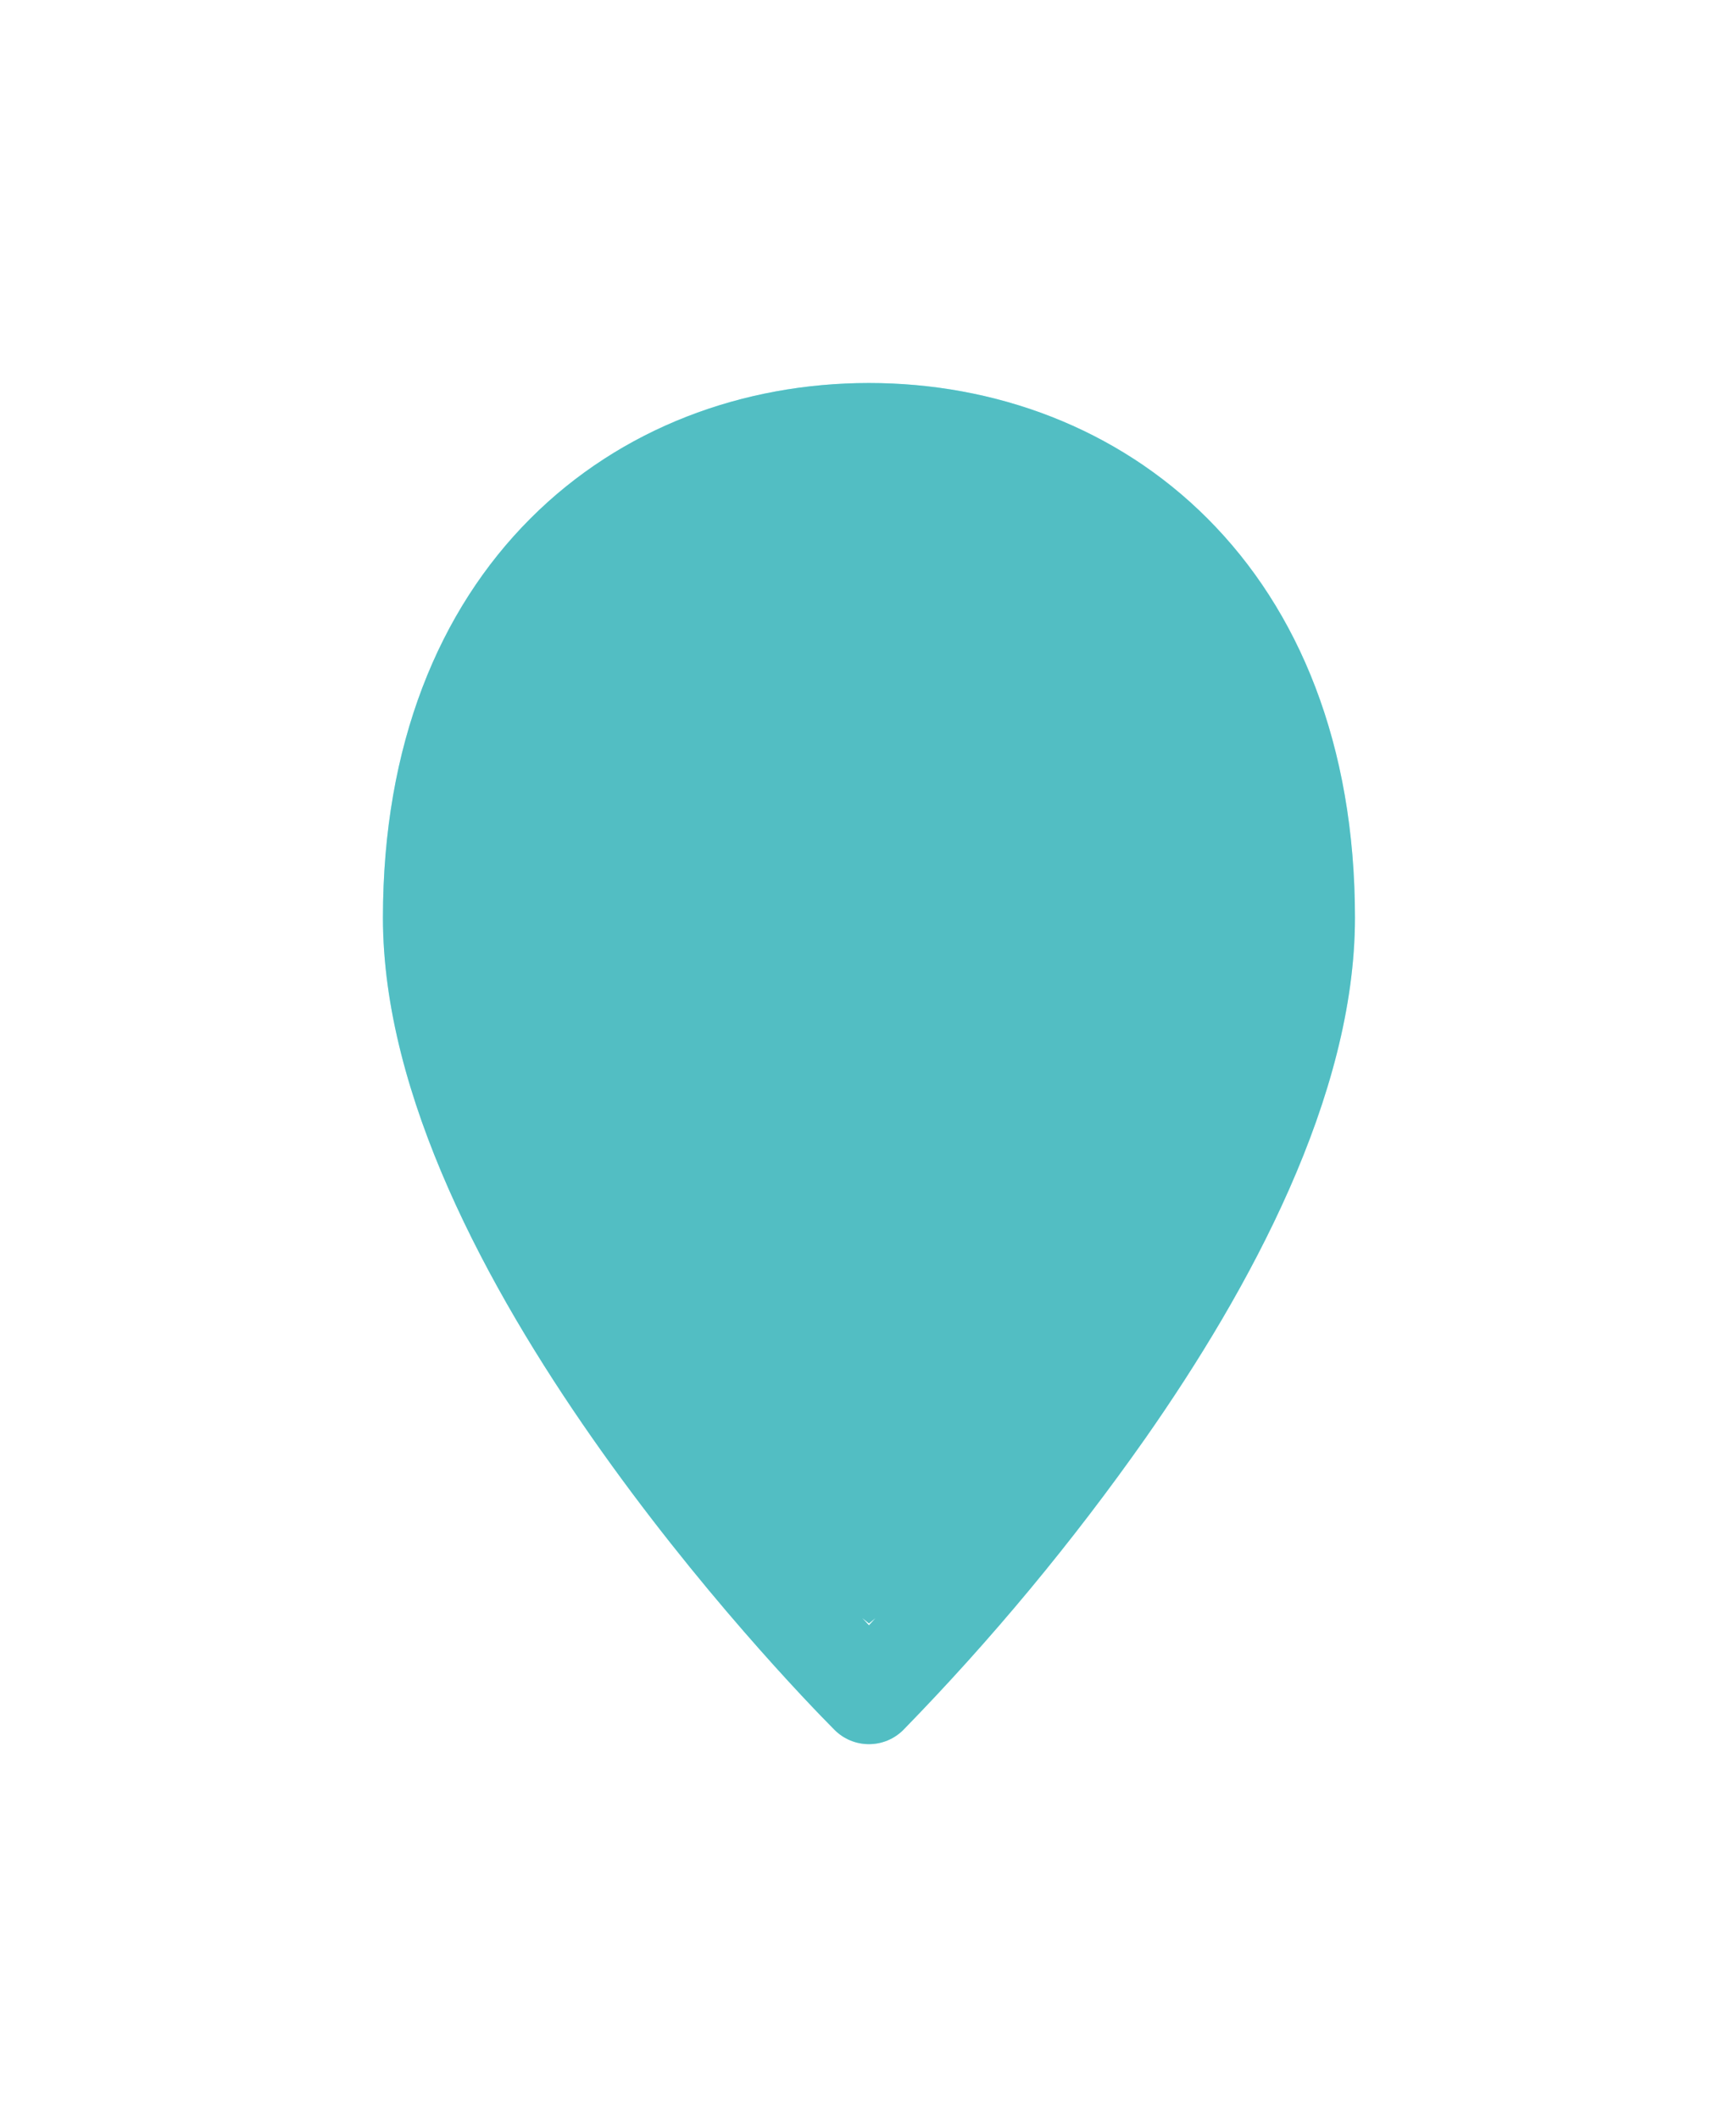<svg width="68" height="83" viewBox="0 0 68 83" fill="none" xmlns="http://www.w3.org/2000/svg">
<g filter="url(#filter0_f_703_263)">
<path d="M35.385 67.748C35.208 67.925 34.998 68.066 34.767 68.162C34.535 68.258 34.287 68.307 34.037 68.307C33.787 68.307 33.539 68.258 33.307 68.162C33.076 68.066 32.866 67.925 32.689 67.748C31.695 66.75 27.328 62.227 23.197 56.314C19.123 50.485 15 42.927 15 35.941C15 29.163 17.197 23.89 20.772 20.311C24.332 16.744 29.122 15 34.037 15C38.952 15 43.742 16.744 47.302 20.311C50.877 23.89 53.074 29.16 53.074 35.941C53.074 42.927 48.951 50.485 44.877 56.31C42.024 60.371 38.85 64.196 35.385 67.748V67.748ZM41.758 54.133C45.775 48.383 49.267 41.663 49.267 35.941C49.267 30.013 47.363 25.764 44.606 23.003C41.842 20.224 38.058 18.807 34.037 18.807C30.016 18.807 26.236 20.228 23.468 23.003C20.707 25.764 18.807 30.009 18.807 35.941C18.807 41.663 22.295 48.38 26.316 54.133C28.672 57.476 31.252 60.656 34.037 63.651C36.822 60.656 39.402 57.476 41.758 54.133V54.133Z" fill="#A3FBFF"/>
</g>
<path fill-rule="evenodd" clip-rule="evenodd" d="M34.767 68.162C34.998 68.066 35.208 67.925 35.385 67.748C38.85 64.196 42.024 60.371 44.877 56.31C48.951 50.485 53.074 42.927 53.074 35.941C53.074 29.16 50.877 23.89 47.302 20.311C43.742 16.744 38.952 15 34.037 15C29.122 15 24.332 16.744 20.772 20.311C17.197 23.89 15 29.163 15 35.941C15 42.927 19.123 50.485 23.197 56.314C27.328 62.227 31.695 66.75 32.689 67.748C32.866 67.925 33.076 68.066 33.307 68.162C33.539 68.258 33.787 68.307 34.037 68.307C34.287 68.307 34.535 68.258 34.767 68.162ZM33.776 63.369C33.863 63.463 33.95 63.557 34.037 63.651C34.123 63.558 34.209 63.465 34.295 63.372C34.209 63.444 34.123 63.514 34.037 63.582C33.951 63.513 33.864 63.442 33.776 63.369Z" fill="#52BEC3"/>
<defs>
<filter id="filter0_f_703_263" x="0.38" y="0.38" width="67.315" height="82.548" filterUnits="userSpaceOnUse" color-interpolation-filters="sRGB">
<feFlood flood-opacity="0" result="BackgroundImageFix"/>
<feBlend mode="normal" in="SourceGraphic" in2="BackgroundImageFix" result="shape"/>
<feGaussianBlur stdDeviation="7.31" result="effect1_foregroundBlur_703_263"/>
</filter>
</defs>
</svg>
